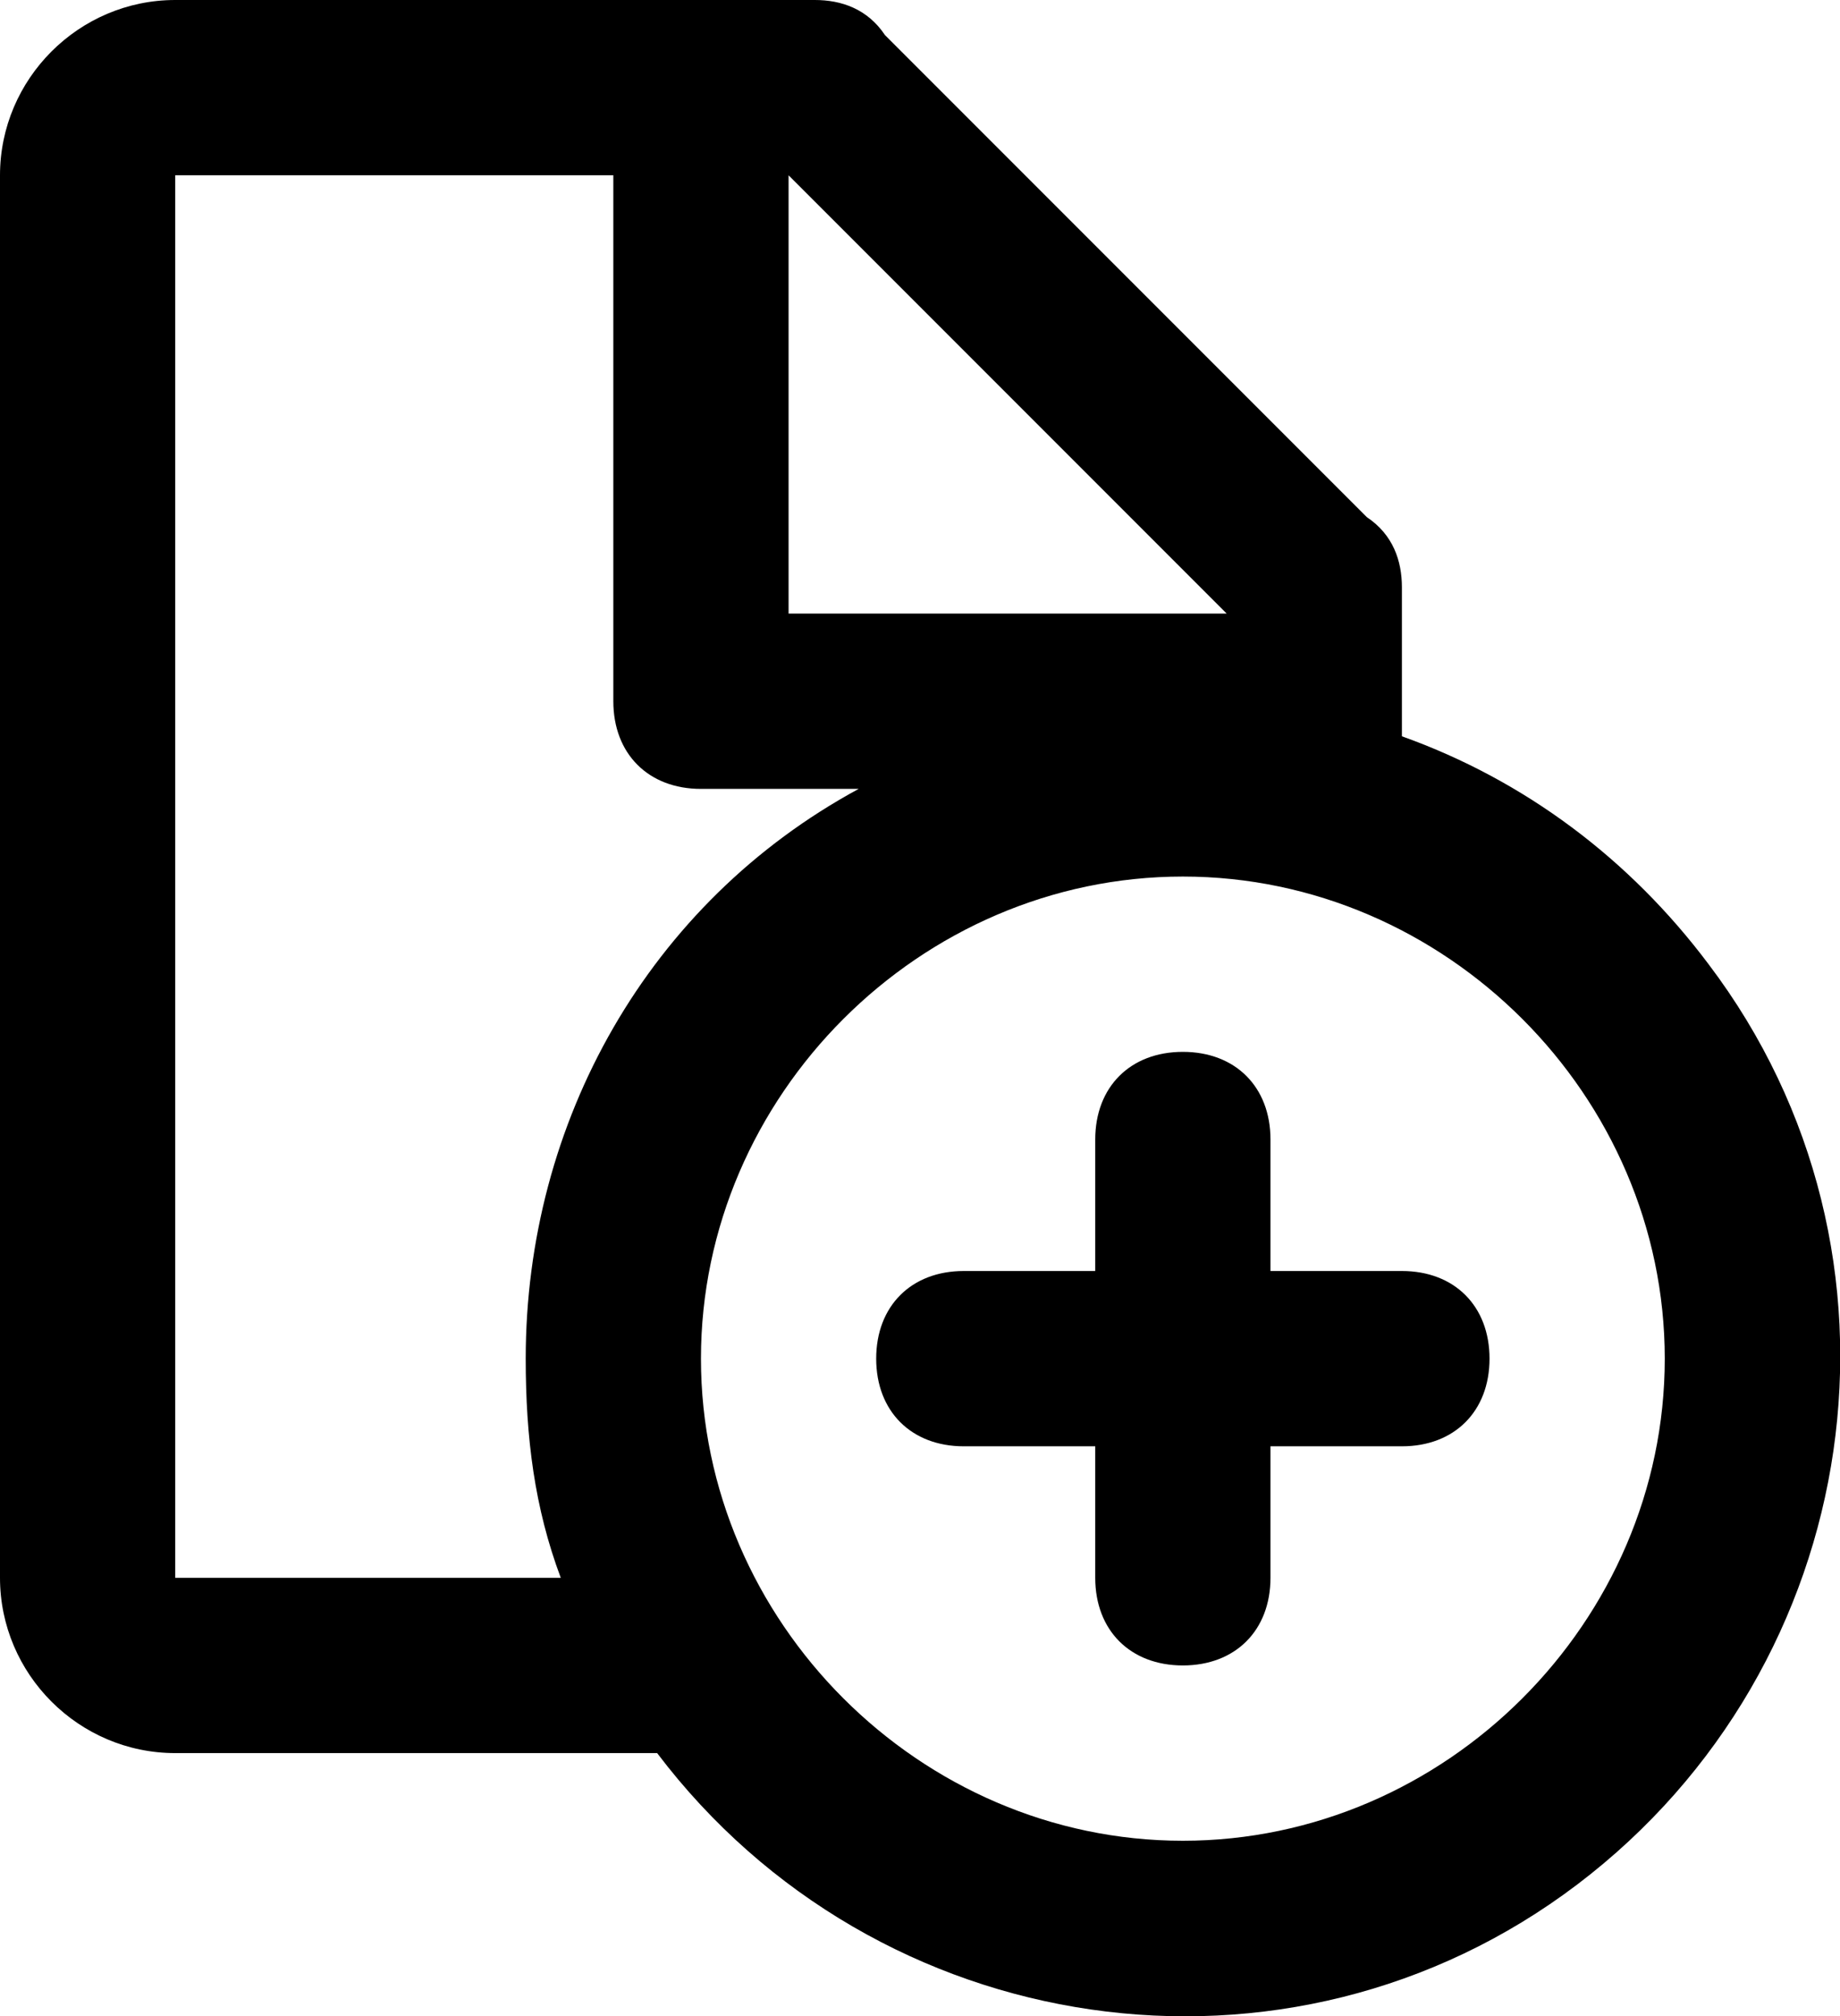 <?xml version="1.0" encoding="utf-8"?>
<!-- Generator: Adobe Illustrator 26.1.0, SVG Export Plug-In . SVG Version: 6.00 Build 0)  -->
<svg version="1.1" id="Layer_1" xmlns="http://www.w3.org/2000/svg" xmlns:xlink="http://www.w3.org/1999/xlink" x="0px" y="0px"
	 viewBox="0 0 21 23" style="enable-background:new 0 0 21 23;" xml:space="preserve">
<style type="text/css">
	.st0{fill-rule:evenodd;clip-rule:evenodd;}
</style>
<g id="Layer_2_00000152966265009962900570000002101507909825308819_">
	<g id="Icons">
		<path class="st0" d="M19,15.5c0-3-2.5-5.5-5.5-5.5S8,12.5,8,15.5s2.5,5.5,5.5,5.5S19,18.5,19,15.5z M16,6.7c0-0.3-0.1-0.6-0.4-0.8
			l-5.5-5.5C9.9,0.1,9.6,0,9.3,0H2C0.9,0,0,0.9,0,2v16c0,1.1,0.9,2,2,2h5.5c2.5,3.3,7.2,4,10.5,1.5s4-7.2,1.5-10.5
			c-0.9-1.2-2.1-2.1-3.5-2.6V6.7z M14.5,13c0-0.6-0.4-1-1-1s-1,0.4-1,1v1.5H11c-0.6,0-1,0.4-1,1c0,0.6,0.4,1,1,1h1.5V18
			c0,0.6,0.4,1,1,1s1-0.4,1-1v-1.5H16c0.6,0,1-0.4,1-1c0-0.6-0.4-1-1-1h-1.5V13z M14,7H9V2L14,7z M2,2v16h4.4
			C6.1,17.2,6,16.4,6,15.5c0-2.7,1.4-5.2,3.8-6.5H8C7.4,9,7,8.6,7,8V2H2z"/>
	</g>
</g>
</svg>
